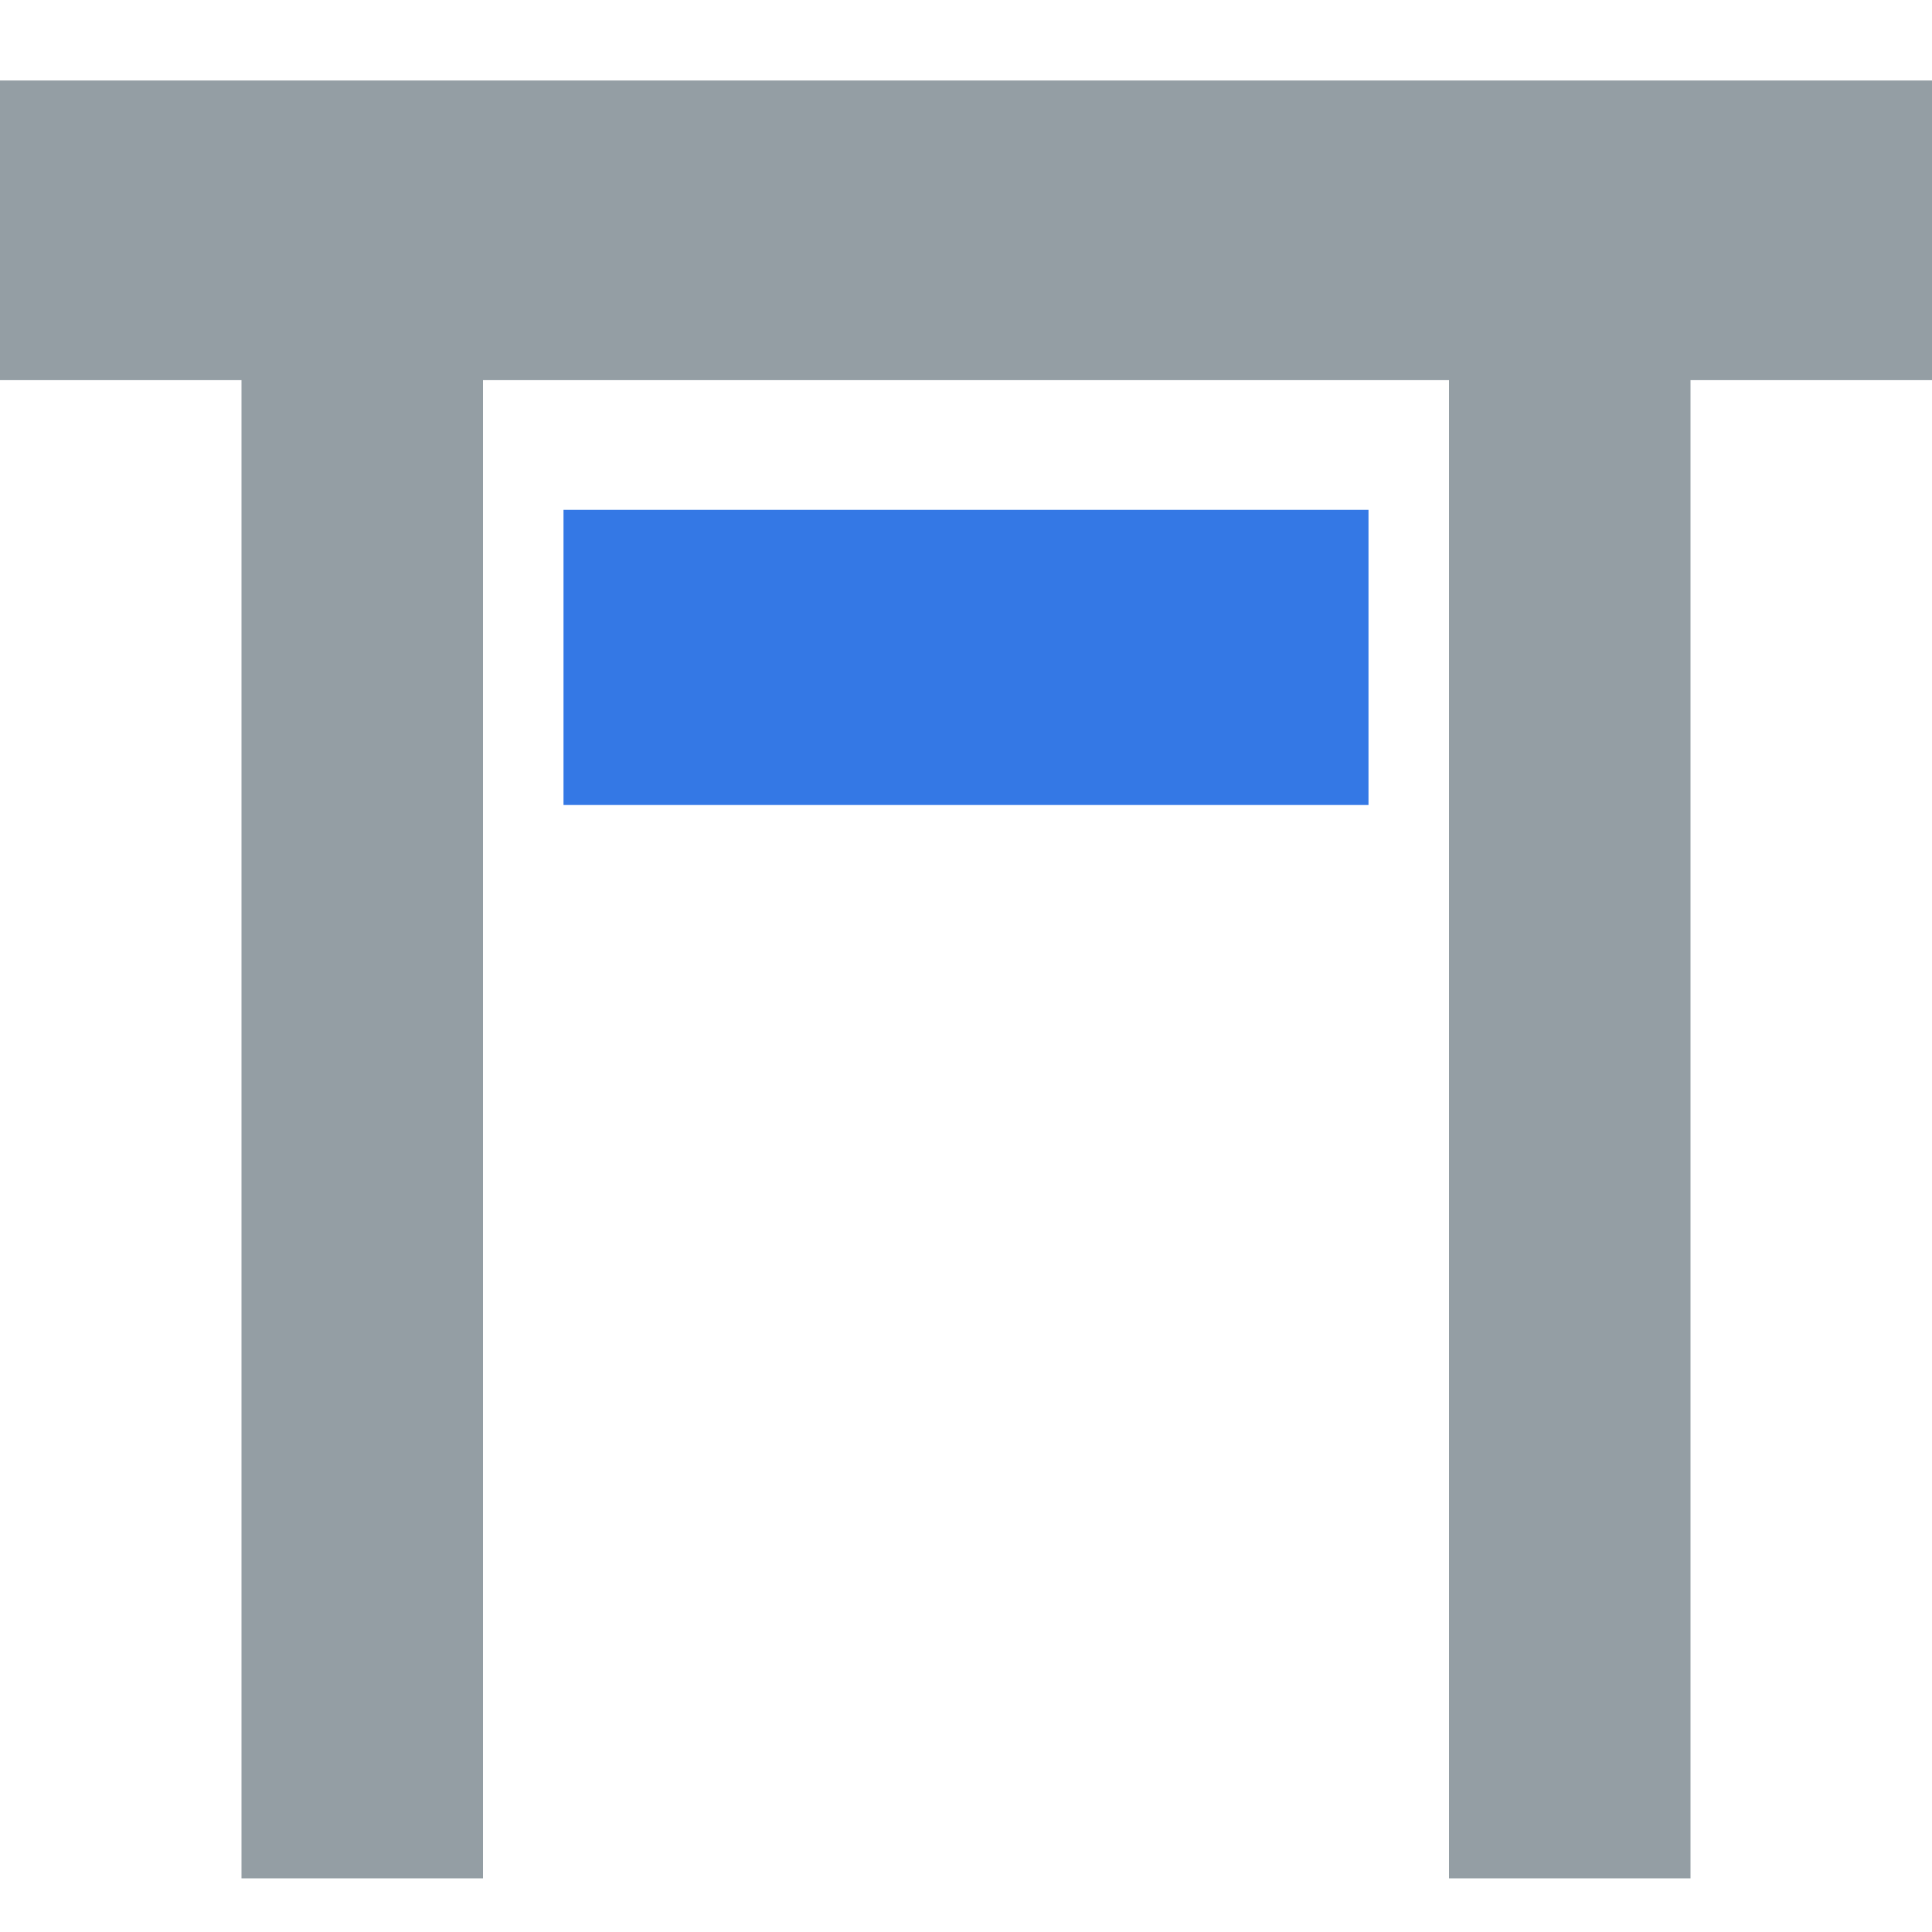 <?xml version="1.0" standalone="no"?><!DOCTYPE svg PUBLIC "-//W3C//DTD SVG 1.1//EN" "http://www.w3.org/Graphics/SVG/1.1/DTD/svg11.dtd"><svg t="1599632144523" class="icon" viewBox="0 0 1024 1024" version="1.1" xmlns="http://www.w3.org/2000/svg" p-id="4907" width="128" height="128" xmlns:xlink="http://www.w3.org/1999/xlink"><defs><style type="text/css"></style></defs><path d="M960 42.667H0v158.82h128V995.556h128V201.486h512V995.556h128V201.486h128V42.667z" fill="#949EA4" p-id="4908"></path><path d="M298.667 270.222h426.667v156.444H298.667z" fill="#3478E5" p-id="4909"></path></svg>
